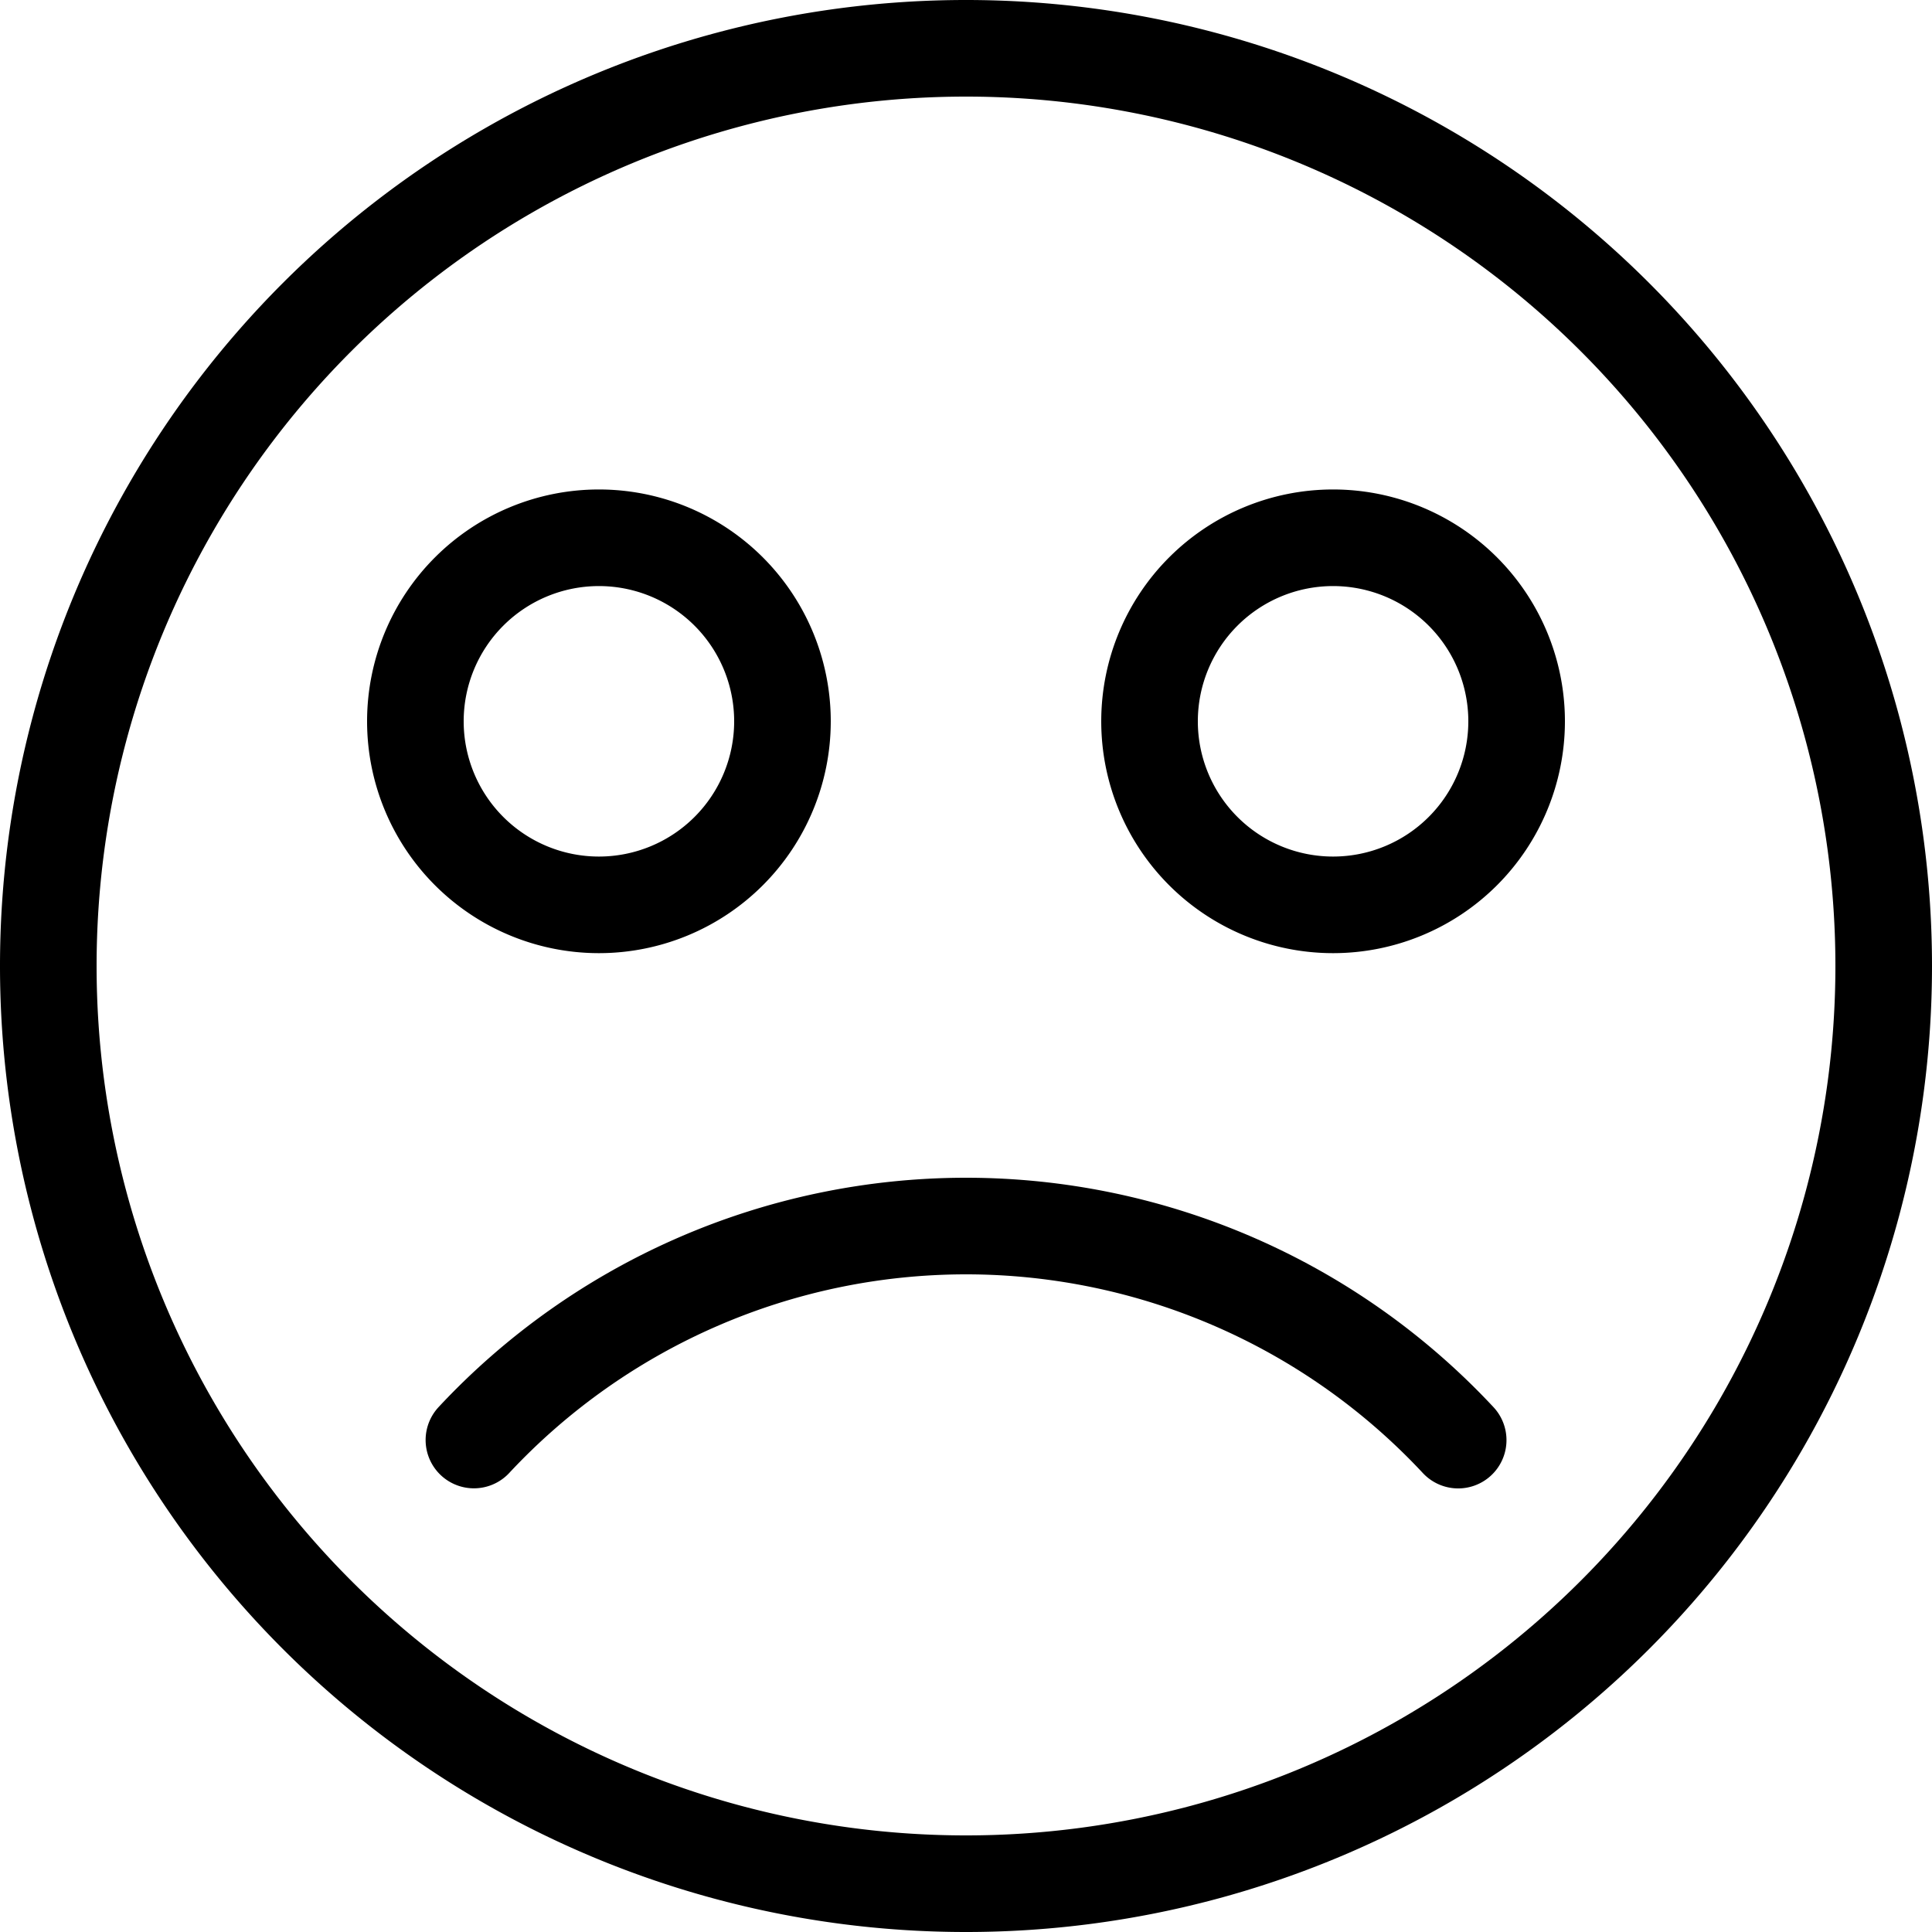 <?xml version="1.0" encoding="UTF-8" standalone="no"?>
<svg
   xmlns:dc="http://purl.org/dc/elements/1.1/"
   xmlns:cc="http://creativecommons.org/ns#"
   xmlns:rdf="http://www.w3.org/1999/02/22-rdf-syntax-ns#"
   xmlns:svg="http://www.w3.org/2000/svg"
   xmlns="http://www.w3.org/2000/svg"
   xmlns:sodipodi="http://sodipodi.sourceforge.net/DTD/sodipodi-0.dtd"
   xmlns:inkscape="http://www.inkscape.org/namespaces/inkscape"
   width="20"
   height="20"
   viewBox="0 0 20 20"
   version="1.1"
   id="svg836"
   inkscape:version="1.0.1 (3bc2e813f5, 2020-09-07)"
   sodipodi:docname="emoji-sad.svg">
  <title
     id="title5097">base</title>
  <defs
     id="defs830" />
  <sodipodi:namedview
     id="base"
     pagecolor="#ffffff"
     bordercolor="#666666"
     borderopacity="1.0"
     inkscape:pageopacity="0.0"
     inkscape:pageshadow="2"
     inkscape:zoom="16.263456"
     inkscape:cx="14.840666"
     inkscape:cy="7.5492215"
     inkscape:document-units="px"
     inkscape:current-layer="svg836"
     showgrid="true"
     units="px"
     showguides="true"
     inkscape:guide-bbox="true"
     inkscape:window-width="2560"
     inkscape:window-height="1017"
     inkscape:window-x="2728"
     inkscape:window-y="-8"
     inkscape:window-maximized="1"
     inkscape:document-rotation="0"
     inkscape:snap-bbox="true"
     inkscape:bbox-nodes="true"
     inkscape:snap-bbox-midpoints="true">
    <inkscape:grid
       type="xygrid"
       id="grid1384"
       enabled="true" />
    <sodipodi:guide
       position="3,19"
       orientation="0,1"
       id="guide5089"
       inkscape:locked="false" />
    <sodipodi:guide
       position="7,1"
       orientation="0,1"
       id="guide5091"
       inkscape:locked="false" />
    <sodipodi:guide
       position="1,21"
       orientation="1,0"
       id="guide5093"
       inkscape:locked="false" />
    <sodipodi:guide
       position="19,20"
       orientation="1,0"
       id="guide5095"
       inkscape:locked="false" />
  </sodipodi:namedview>
  <path
     id="path836"
     style="fill:none;stroke:#000000;stroke-width:1;stroke-linecap:round;stroke-linejoin:round"
     d="M 19.5,10 A 9.5,9.5 0 0 1 10,19.5 9.5,9.5 0 0 1 0.5,10 9.5,9.5 0 0 1 10,0.5 9.5,9.5 0 0 1 19.5,10 Z" />
  <path
     id="path838"
     style="fill:none;stroke:#000000;stroke-width:1;stroke-linecap:round;stroke-linejoin:round"
     d="m 8.1,7.467 a 1.9,1.9 0 0 1 -1.9,1.9 1.9,1.9 0 0 1 -1.9,-1.9 1.9,1.9 0 0 1 1.9,-1.9 1.9,1.9 0 0 1 1.9,1.9 z"
     class="fill" />
  <path
     id="circle840"
     style="fill:none;stroke:#000000;stroke-width:1;stroke-linecap:round;stroke-linejoin:round"
     d="m 15.7,7.467 a 1.9,1.9 0 0 1 -1.9,1.9 1.9,1.9 0 0 1 -1.9,-1.9 1.9,1.9 0 0 1 1.9,-1.9 1.9,1.9 0 0 1 1.9,1.9 z"
     class="fill" />
  <path
     id="path856"
     style="fill:none;stroke:#000000;stroke-width:1;stroke-linecap:round;stroke-linejoin:round"
     d="M 15.095,14.908 A 6.967,6.967 0 0 0 10,12.692 6.967,6.967 0 0 0 4.906,14.907"
     inkscape:connector-curvature="0" />
</svg>
